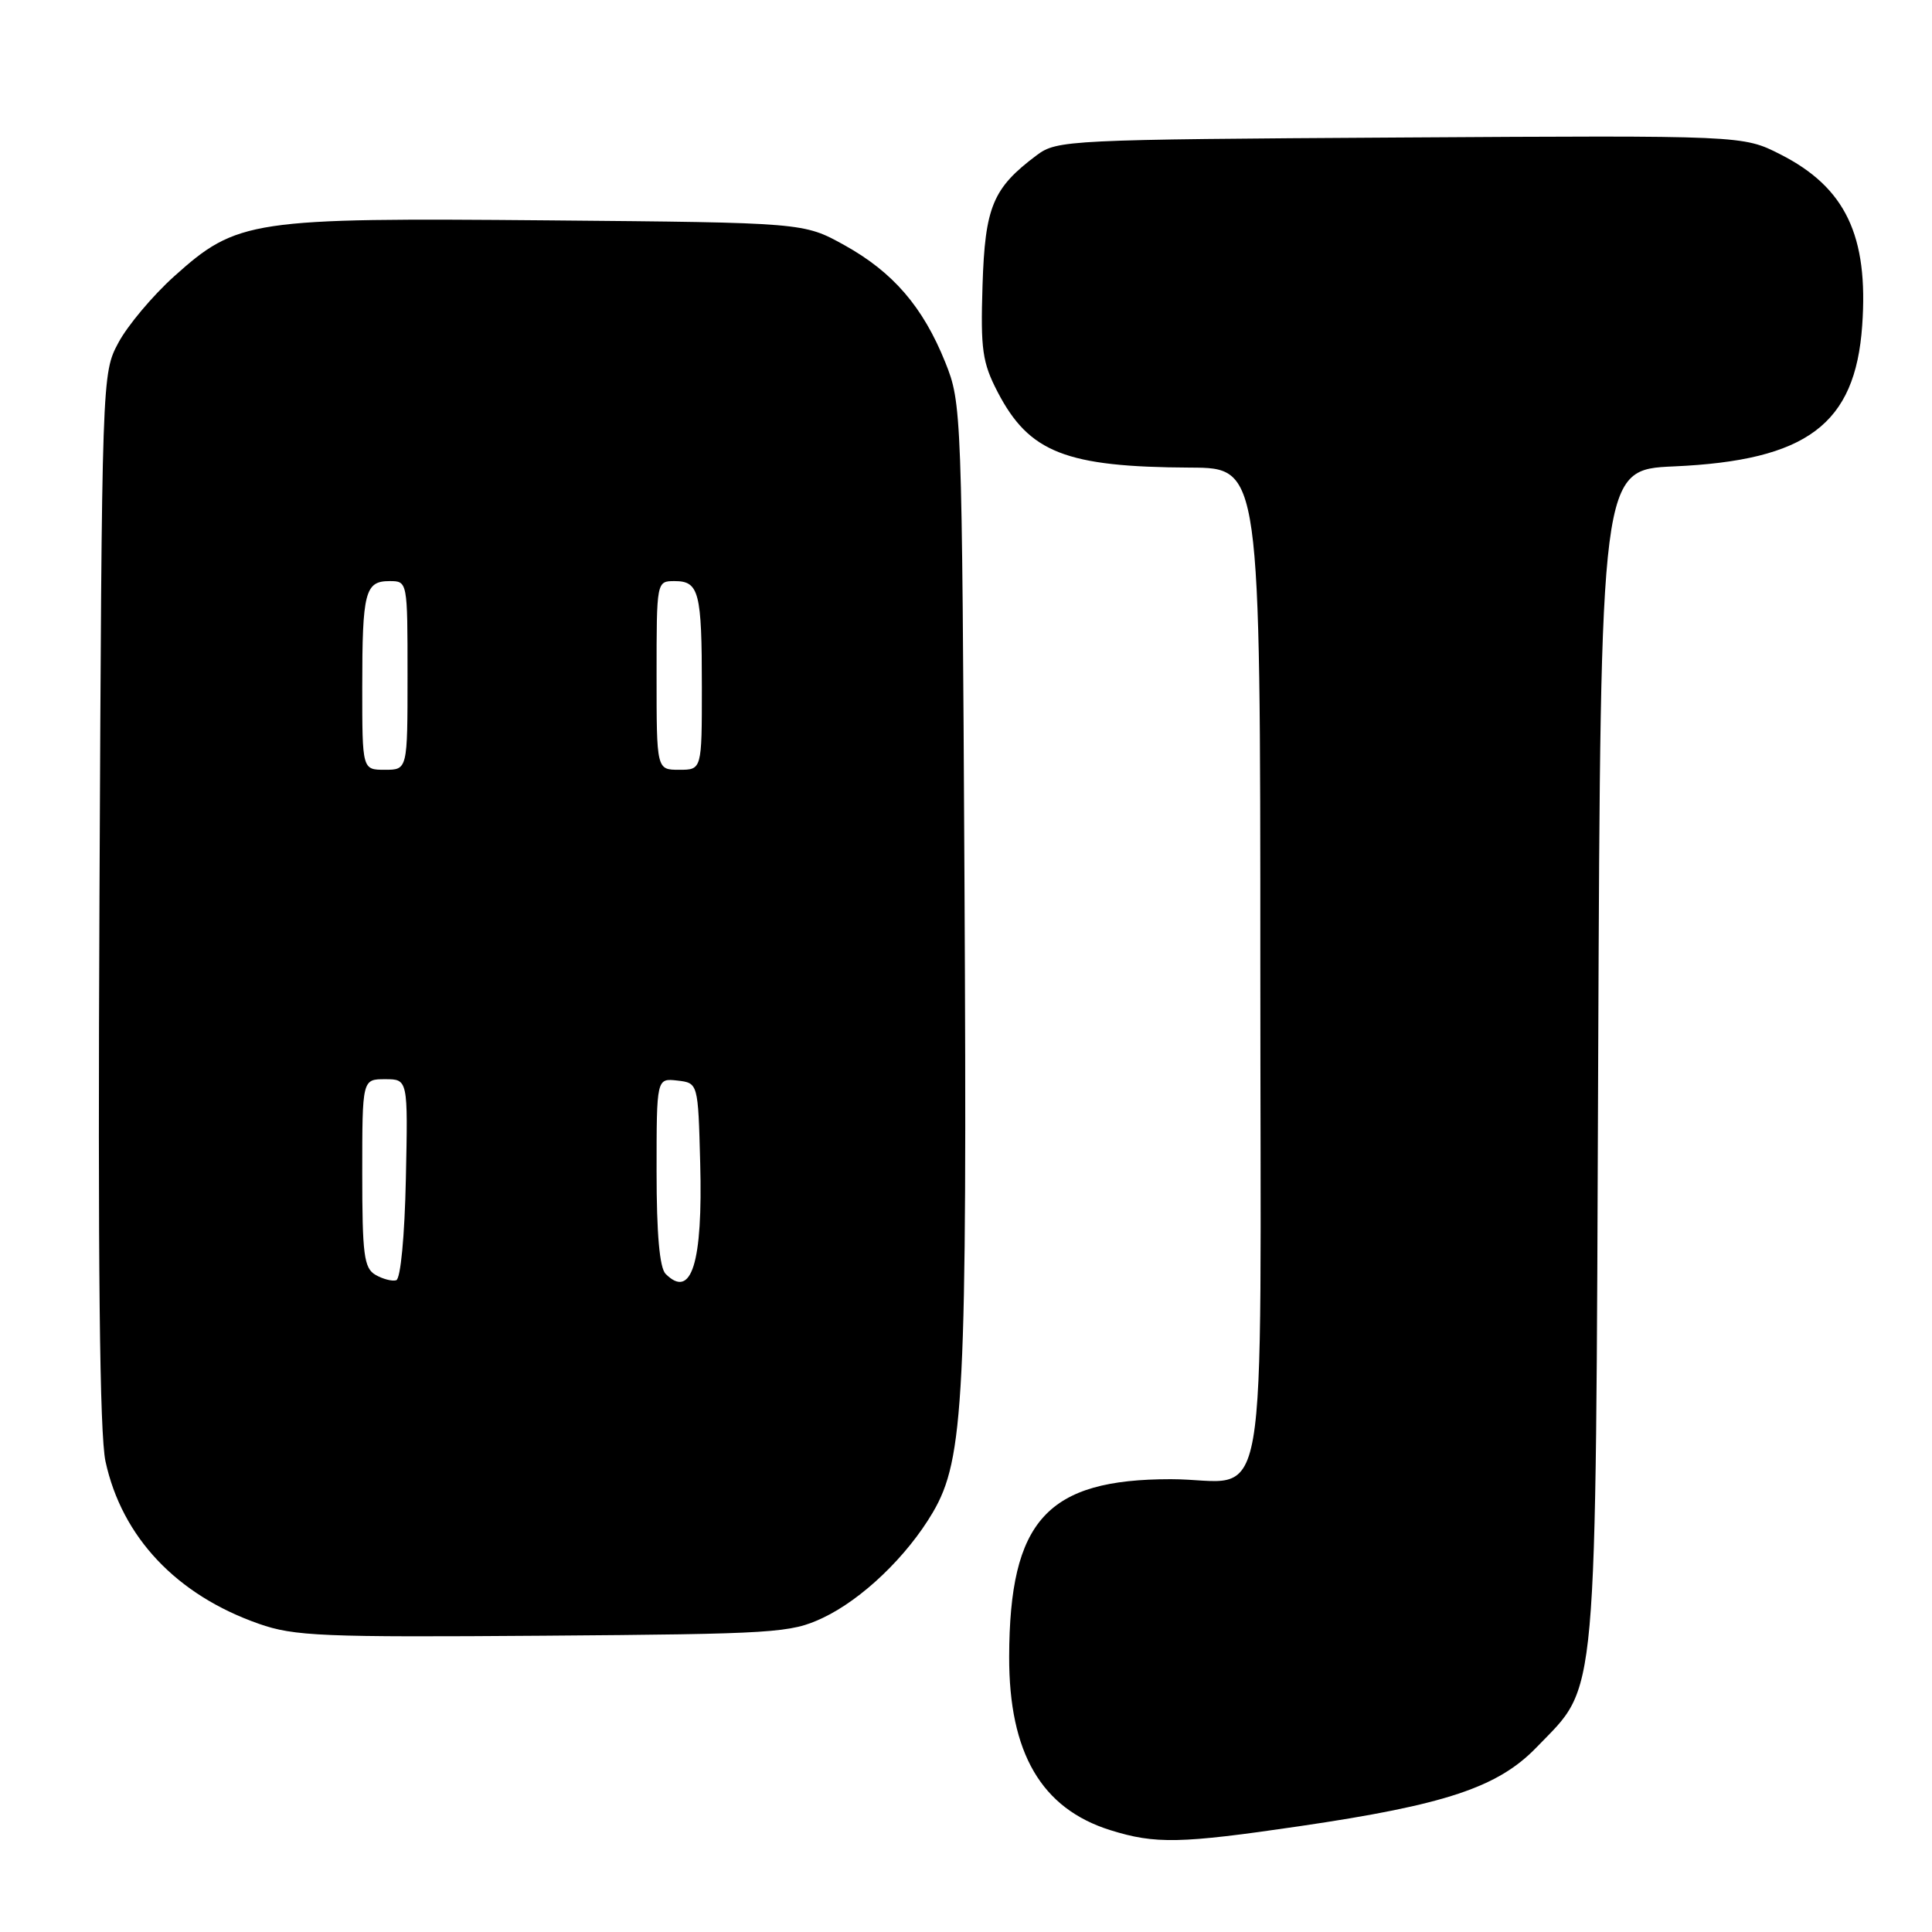 <?xml version="1.0" encoding="UTF-8" standalone="no"?>
<!DOCTYPE svg PUBLIC "-//W3C//DTD SVG 1.1//EN" "http://www.w3.org/Graphics/SVG/1.1/DTD/svg11.dtd" >
<svg xmlns="http://www.w3.org/2000/svg" xmlns:xlink="http://www.w3.org/1999/xlink" version="1.1" viewBox="0 0 256 256">
 <g >
 <path fill="currentColor"
d=" M 172.20 241.98 C 191.56 239.14 198.50 236.82 203.61 231.52 C 211.80 223.02 211.41 227.42 211.77 139.86 C 212.09 62.23 212.09 62.23 221.80 61.80 C 239.43 61.02 245.83 56.24 246.75 43.15 C 247.60 31.22 244.53 24.82 235.88 20.44 C 230.95 17.94 230.95 17.94 185.55 18.22 C 141.48 18.49 140.06 18.56 137.38 20.56 C 131.55 24.92 130.52 27.38 130.19 37.82 C 129.92 46.33 130.17 48.04 132.19 51.94 C 136.37 59.98 141.22 61.88 157.75 61.96 C 167.00 62.00 167.00 62.00 167.00 127.96 C 167.00 204.11 168.42 196.00 155.13 196.00 C 138.73 196.00 133.77 201.44 133.72 219.52 C 133.69 232.28 137.99 239.65 147.14 242.51 C 153.11 244.37 156.38 244.30 172.20 241.98 Z  M 109.00 214.39 C 114.22 211.93 120.17 206.24 123.60 200.41 C 127.75 193.35 128.16 185.22 127.80 116.98 C 127.46 54.23 127.43 53.44 125.25 48.00 C 122.30 40.66 118.33 36.05 111.86 32.47 C 106.50 29.50 106.50 29.50 72.68 29.20 C 33.23 28.85 31.42 29.12 23.06 36.63 C 20.22 39.19 16.91 43.13 15.70 45.39 C 13.50 49.49 13.50 49.60 13.18 119.00 C 12.96 167.58 13.20 190.05 13.98 193.65 C 16.16 203.68 23.39 211.34 34.30 215.16 C 38.98 216.81 42.73 216.96 72.00 216.74 C 102.72 216.51 104.75 216.38 109.00 214.39 Z  M 49.75 168.92 C 48.23 168.04 48.00 166.25 48.00 155.45 C 48.00 143.00 48.00 143.00 51.03 143.00 C 54.06 143.00 54.06 143.00 53.78 156.17 C 53.62 163.83 53.08 169.46 52.50 169.64 C 51.95 169.80 50.71 169.48 49.75 168.92 Z  M 88.20 168.80 C 87.40 168.00 87.00 163.52 87.00 155.23 C 87.00 142.87 87.00 142.87 89.75 143.18 C 92.50 143.50 92.50 143.50 92.78 154.10 C 93.14 167.37 91.62 172.22 88.20 168.80 Z  M 48.00 91.08 C 48.00 78.43 48.37 77.00 51.61 77.00 C 54.00 77.00 54.00 77.00 54.00 89.50 C 54.00 102.00 54.00 102.00 51.00 102.00 C 48.00 102.00 48.00 102.00 48.00 91.08 Z  M 87.00 89.50 C 87.00 77.00 87.00 77.00 89.39 77.00 C 92.63 77.00 93.00 78.43 93.00 91.08 C 93.00 102.00 93.00 102.00 90.00 102.00 C 87.00 102.00 87.00 102.00 87.00 89.50 Z "/>
</g>
</svg>